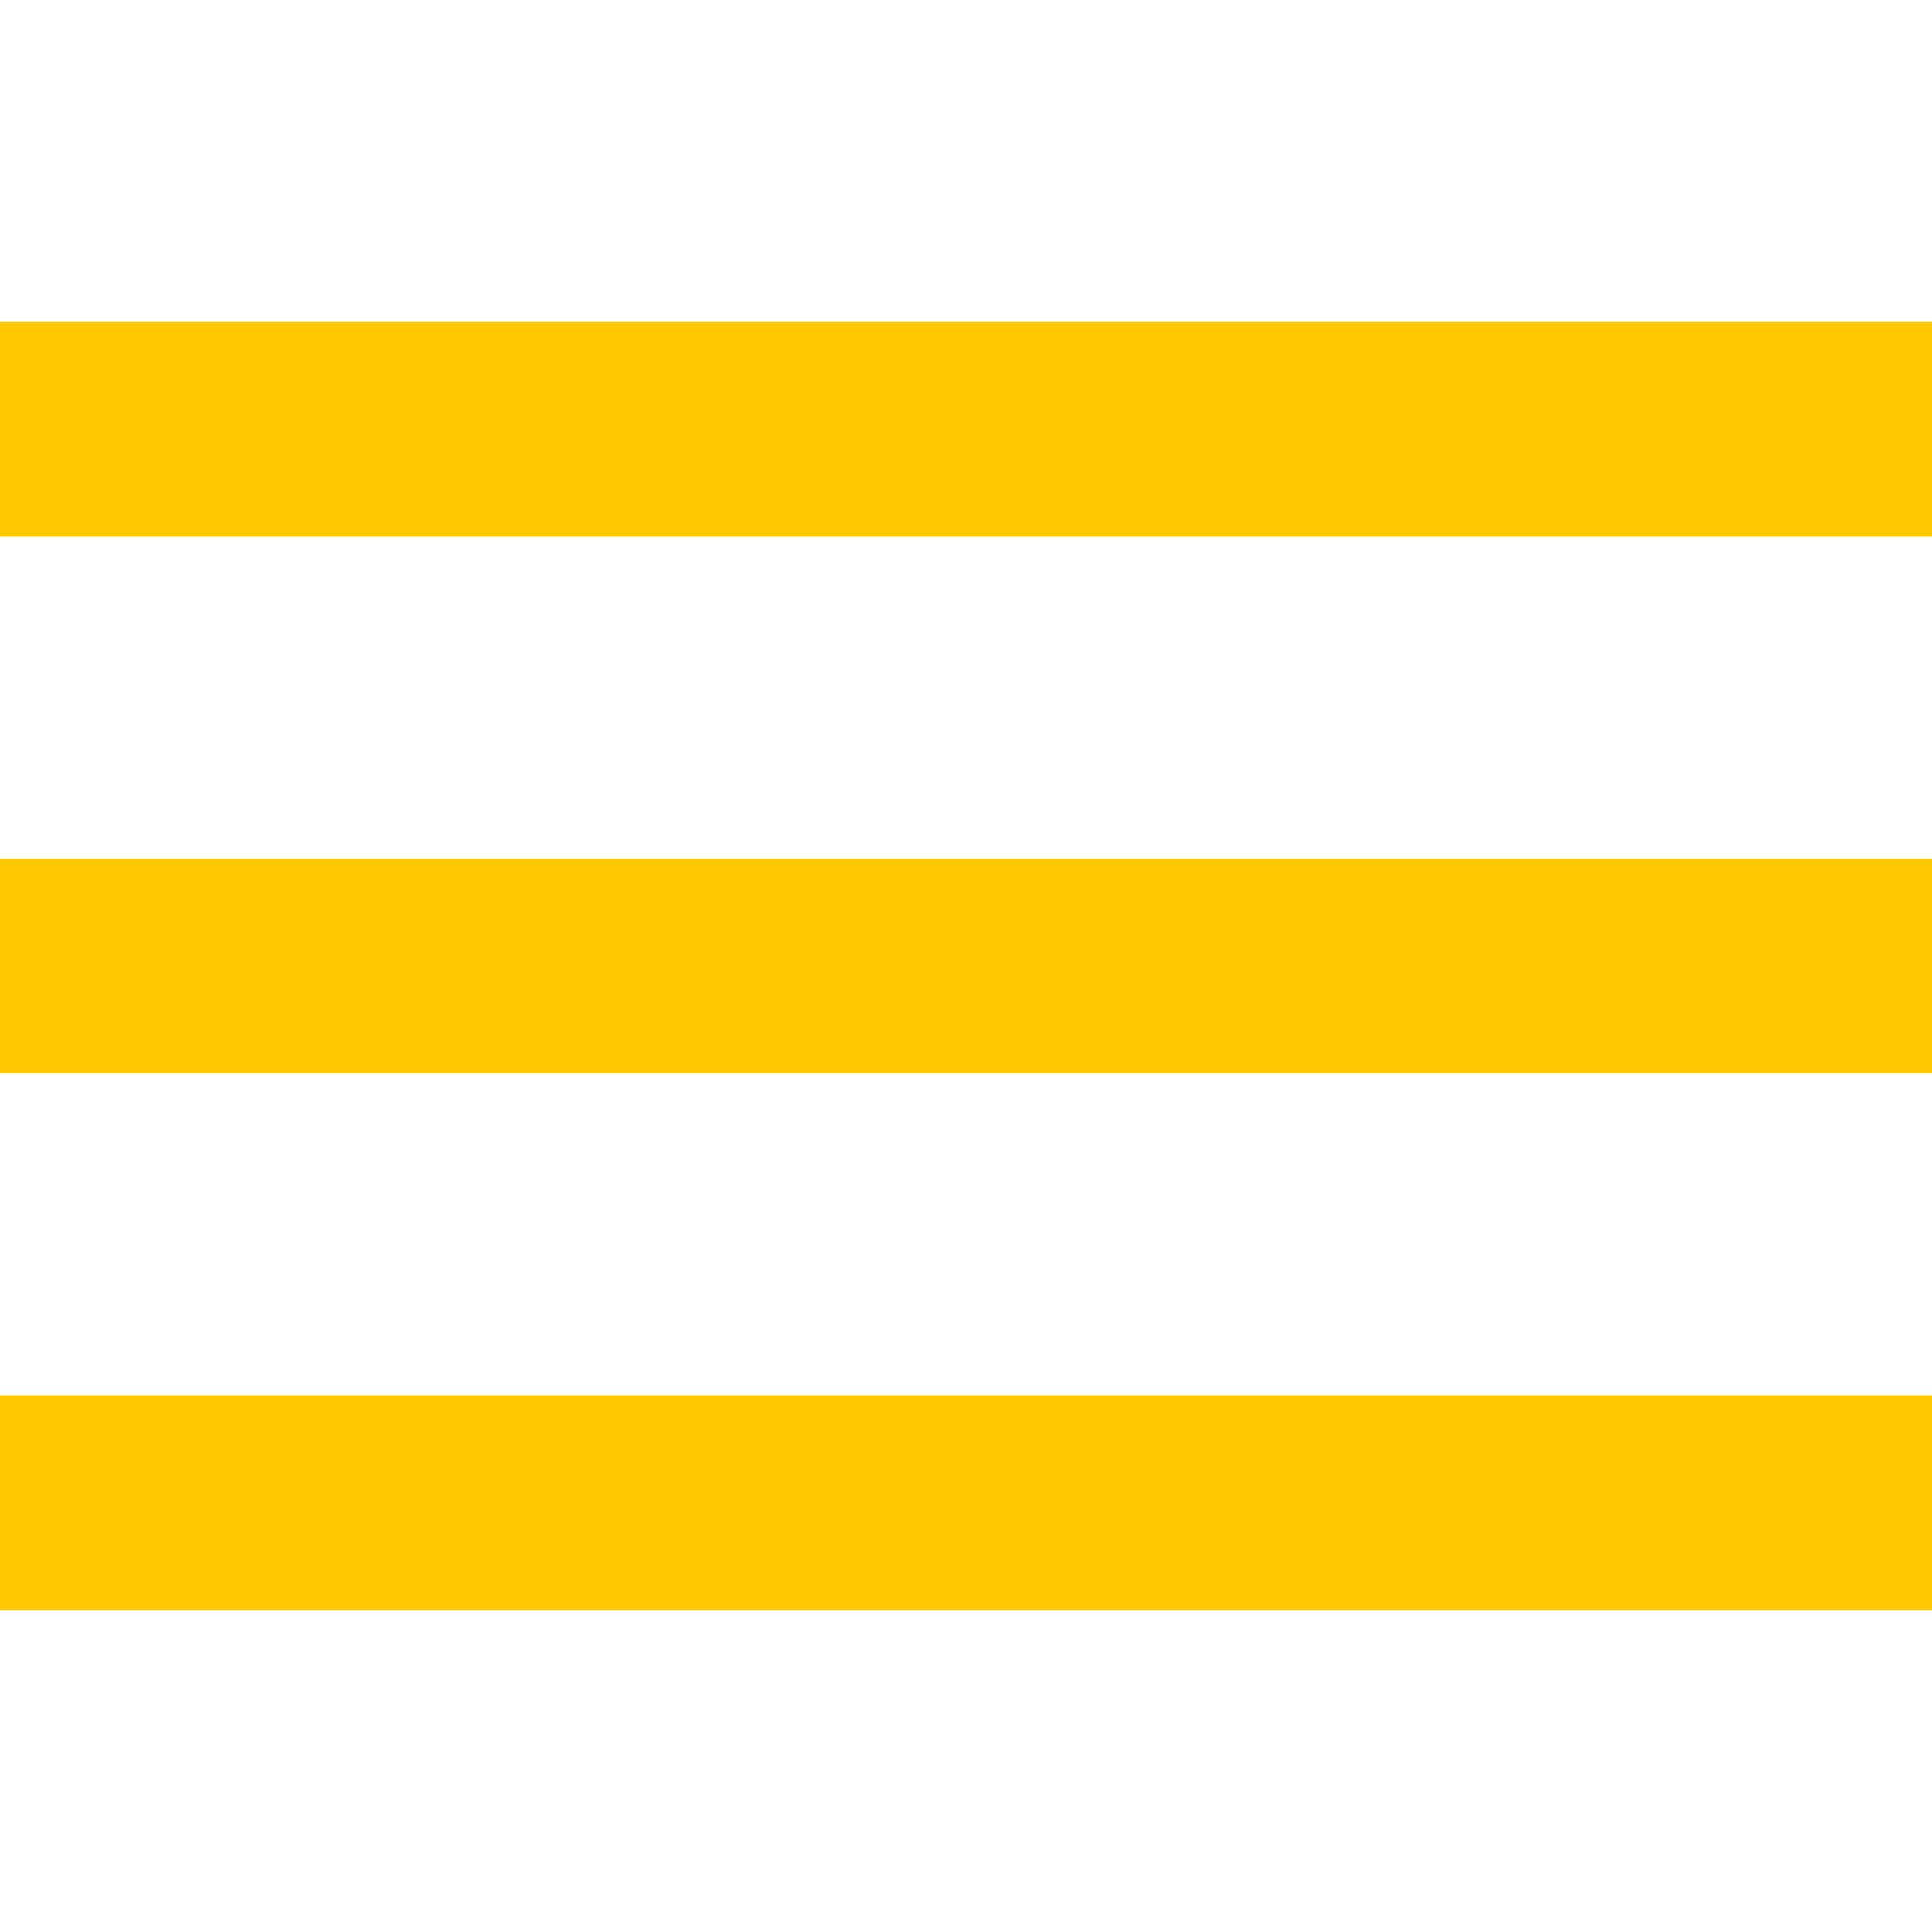 <svg fill="#FFC800" xmlns="http://www.w3.org/2000/svg" x="0px" y="0px" width="459px" height="459px" viewBox="0 0 459 459">
<path d="M0,382.5h459v-51H0V382.5z M0,255h459v-51H0V255z M0,76.5v51h459v-51H0z"/>
</svg>
